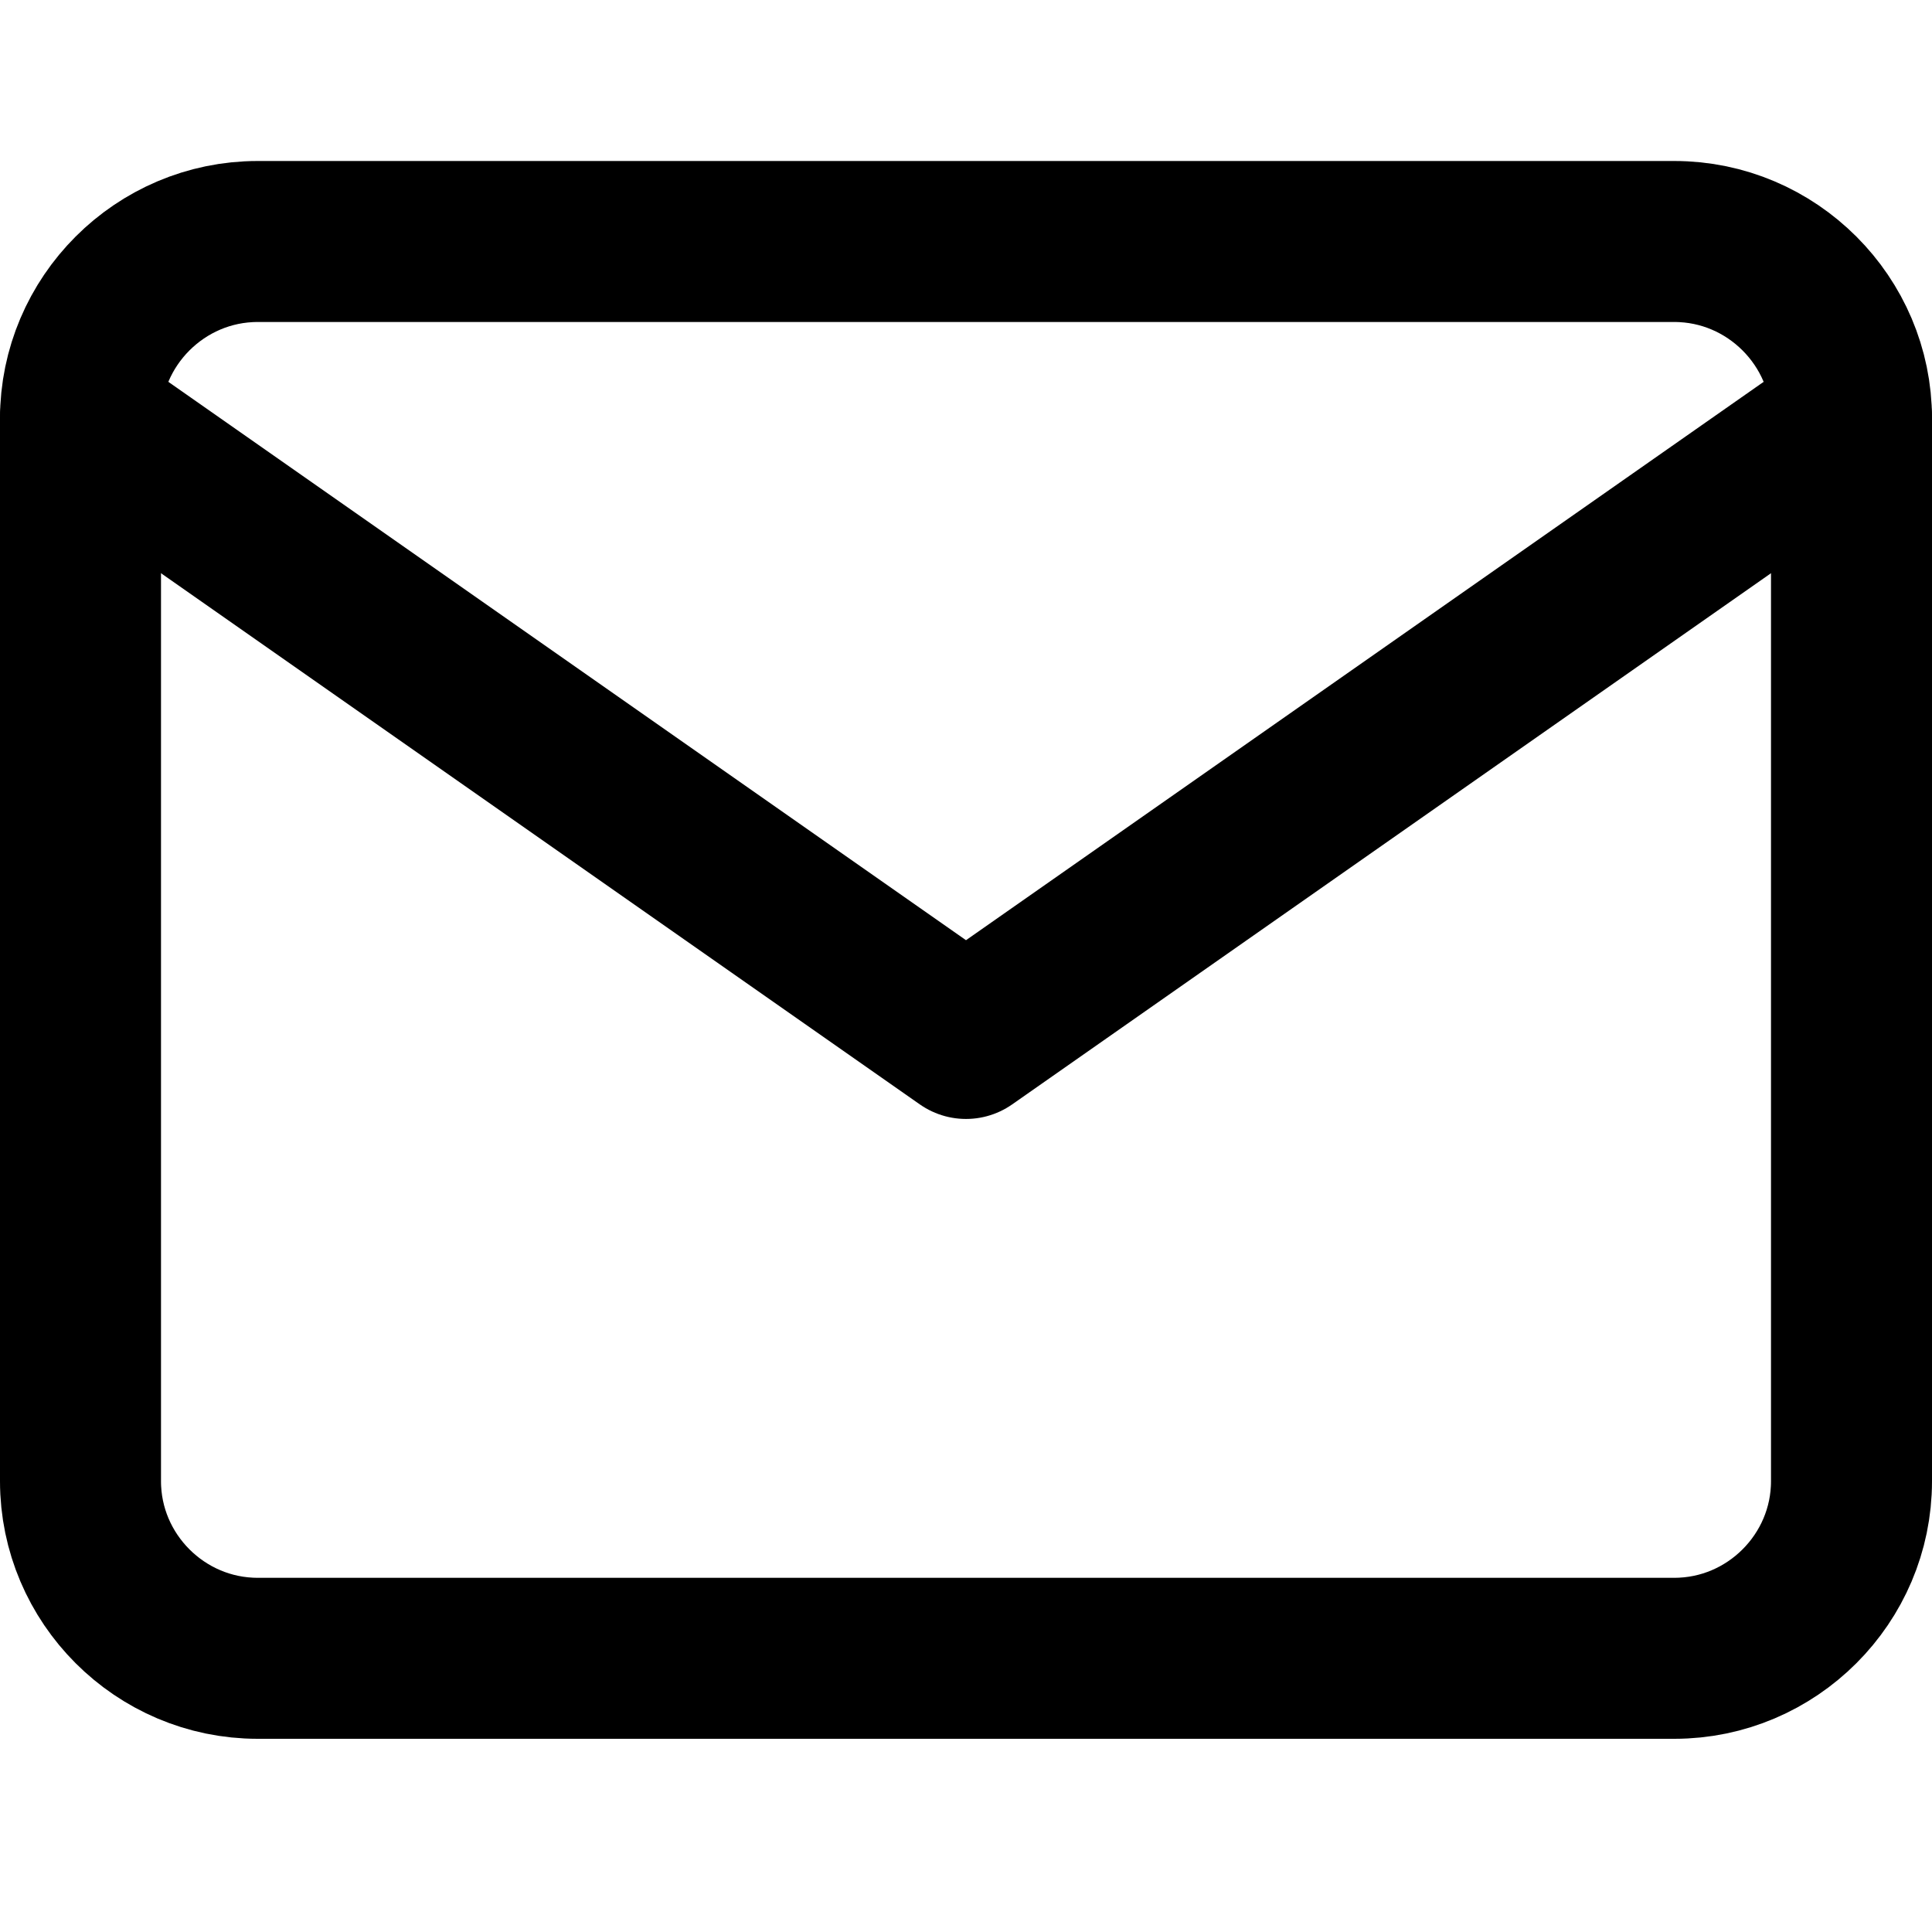 <svg xmlns="http://www.w3.org/2000/svg" width="24" height="24" viewBox="0 0 24 24">
  <g class="icon-stroke" fill="none" fill-rule="evenodd" stroke="#000000" stroke-width="2" transform="translate(1 3)" stroke-linecap="round" stroke-linejoin="round">
    <path d="M2.2,0 L19.8,0 C21.01,0 22,0.99 22,2.2 L22,15.4 C22,16.61 21.01,17.6 19.8,17.6 L2.2,17.6 C0.99,17.6 0,16.61 0,15.4 L0,2.2 C0,0.99 0.99,0 2.2,0 Z"/>
    <polyline points="22 2.2 11 9.9 0 2.2"/>
  </g>
</svg>
